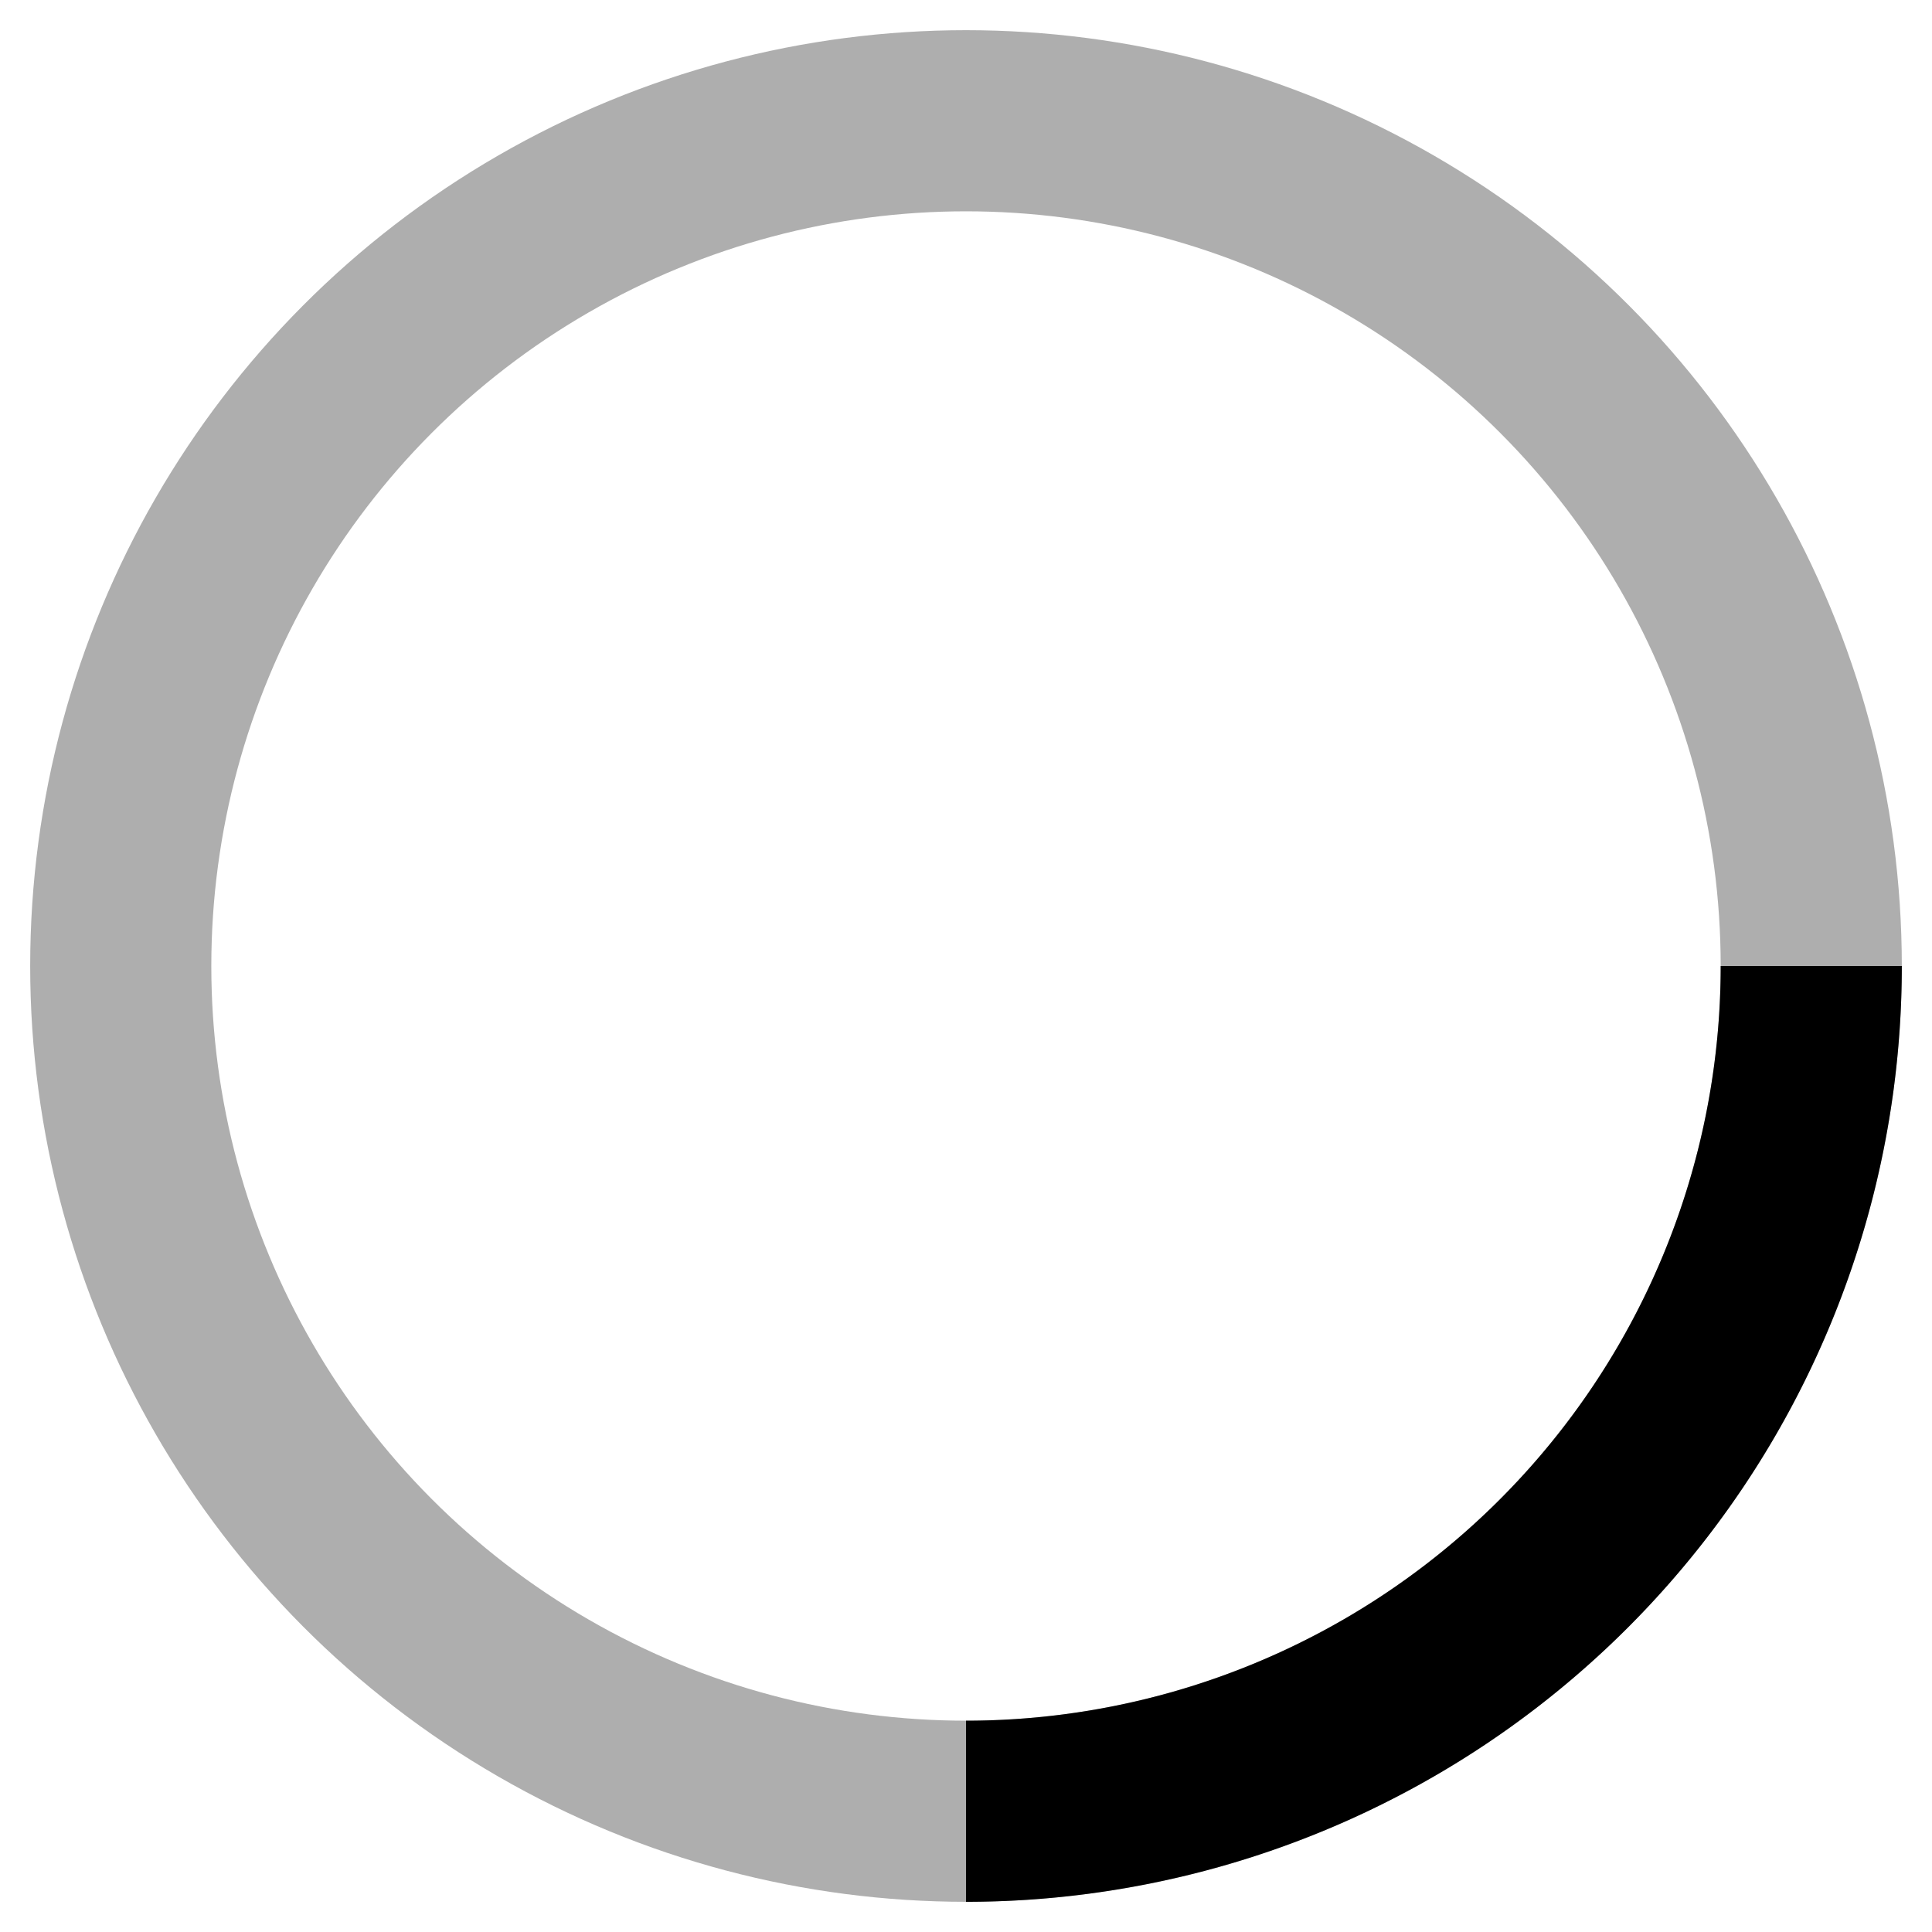 <svg width="16" height="16" viewBox="0 0 16 16" fill="none" xmlns="http://www.w3.org/2000/svg">
  <circle cx="8" cy="8" r="7" stroke="currentColor" stroke-opacity="0.32" stroke-width="1.5"
    vector-effect="non-scaling-stroke" />
  <path d="M 15 8 A 7 7 0 0 1 8 15" stroke="currentColor" stroke-opacity="1" stroke-width="1.5" class="allure-spinner"
    vector-effect="non-scaling-stroke" />
  <style>
    .allure-spinner {
      transform-origin: center;
      animation: allure-spinner-spin 0.75s infinite ease-in-out;
    }

    @keyframes allure-spinner-spin {
      100% {
        transform: rotate(360deg);
      }
    }
  </style>
</svg>